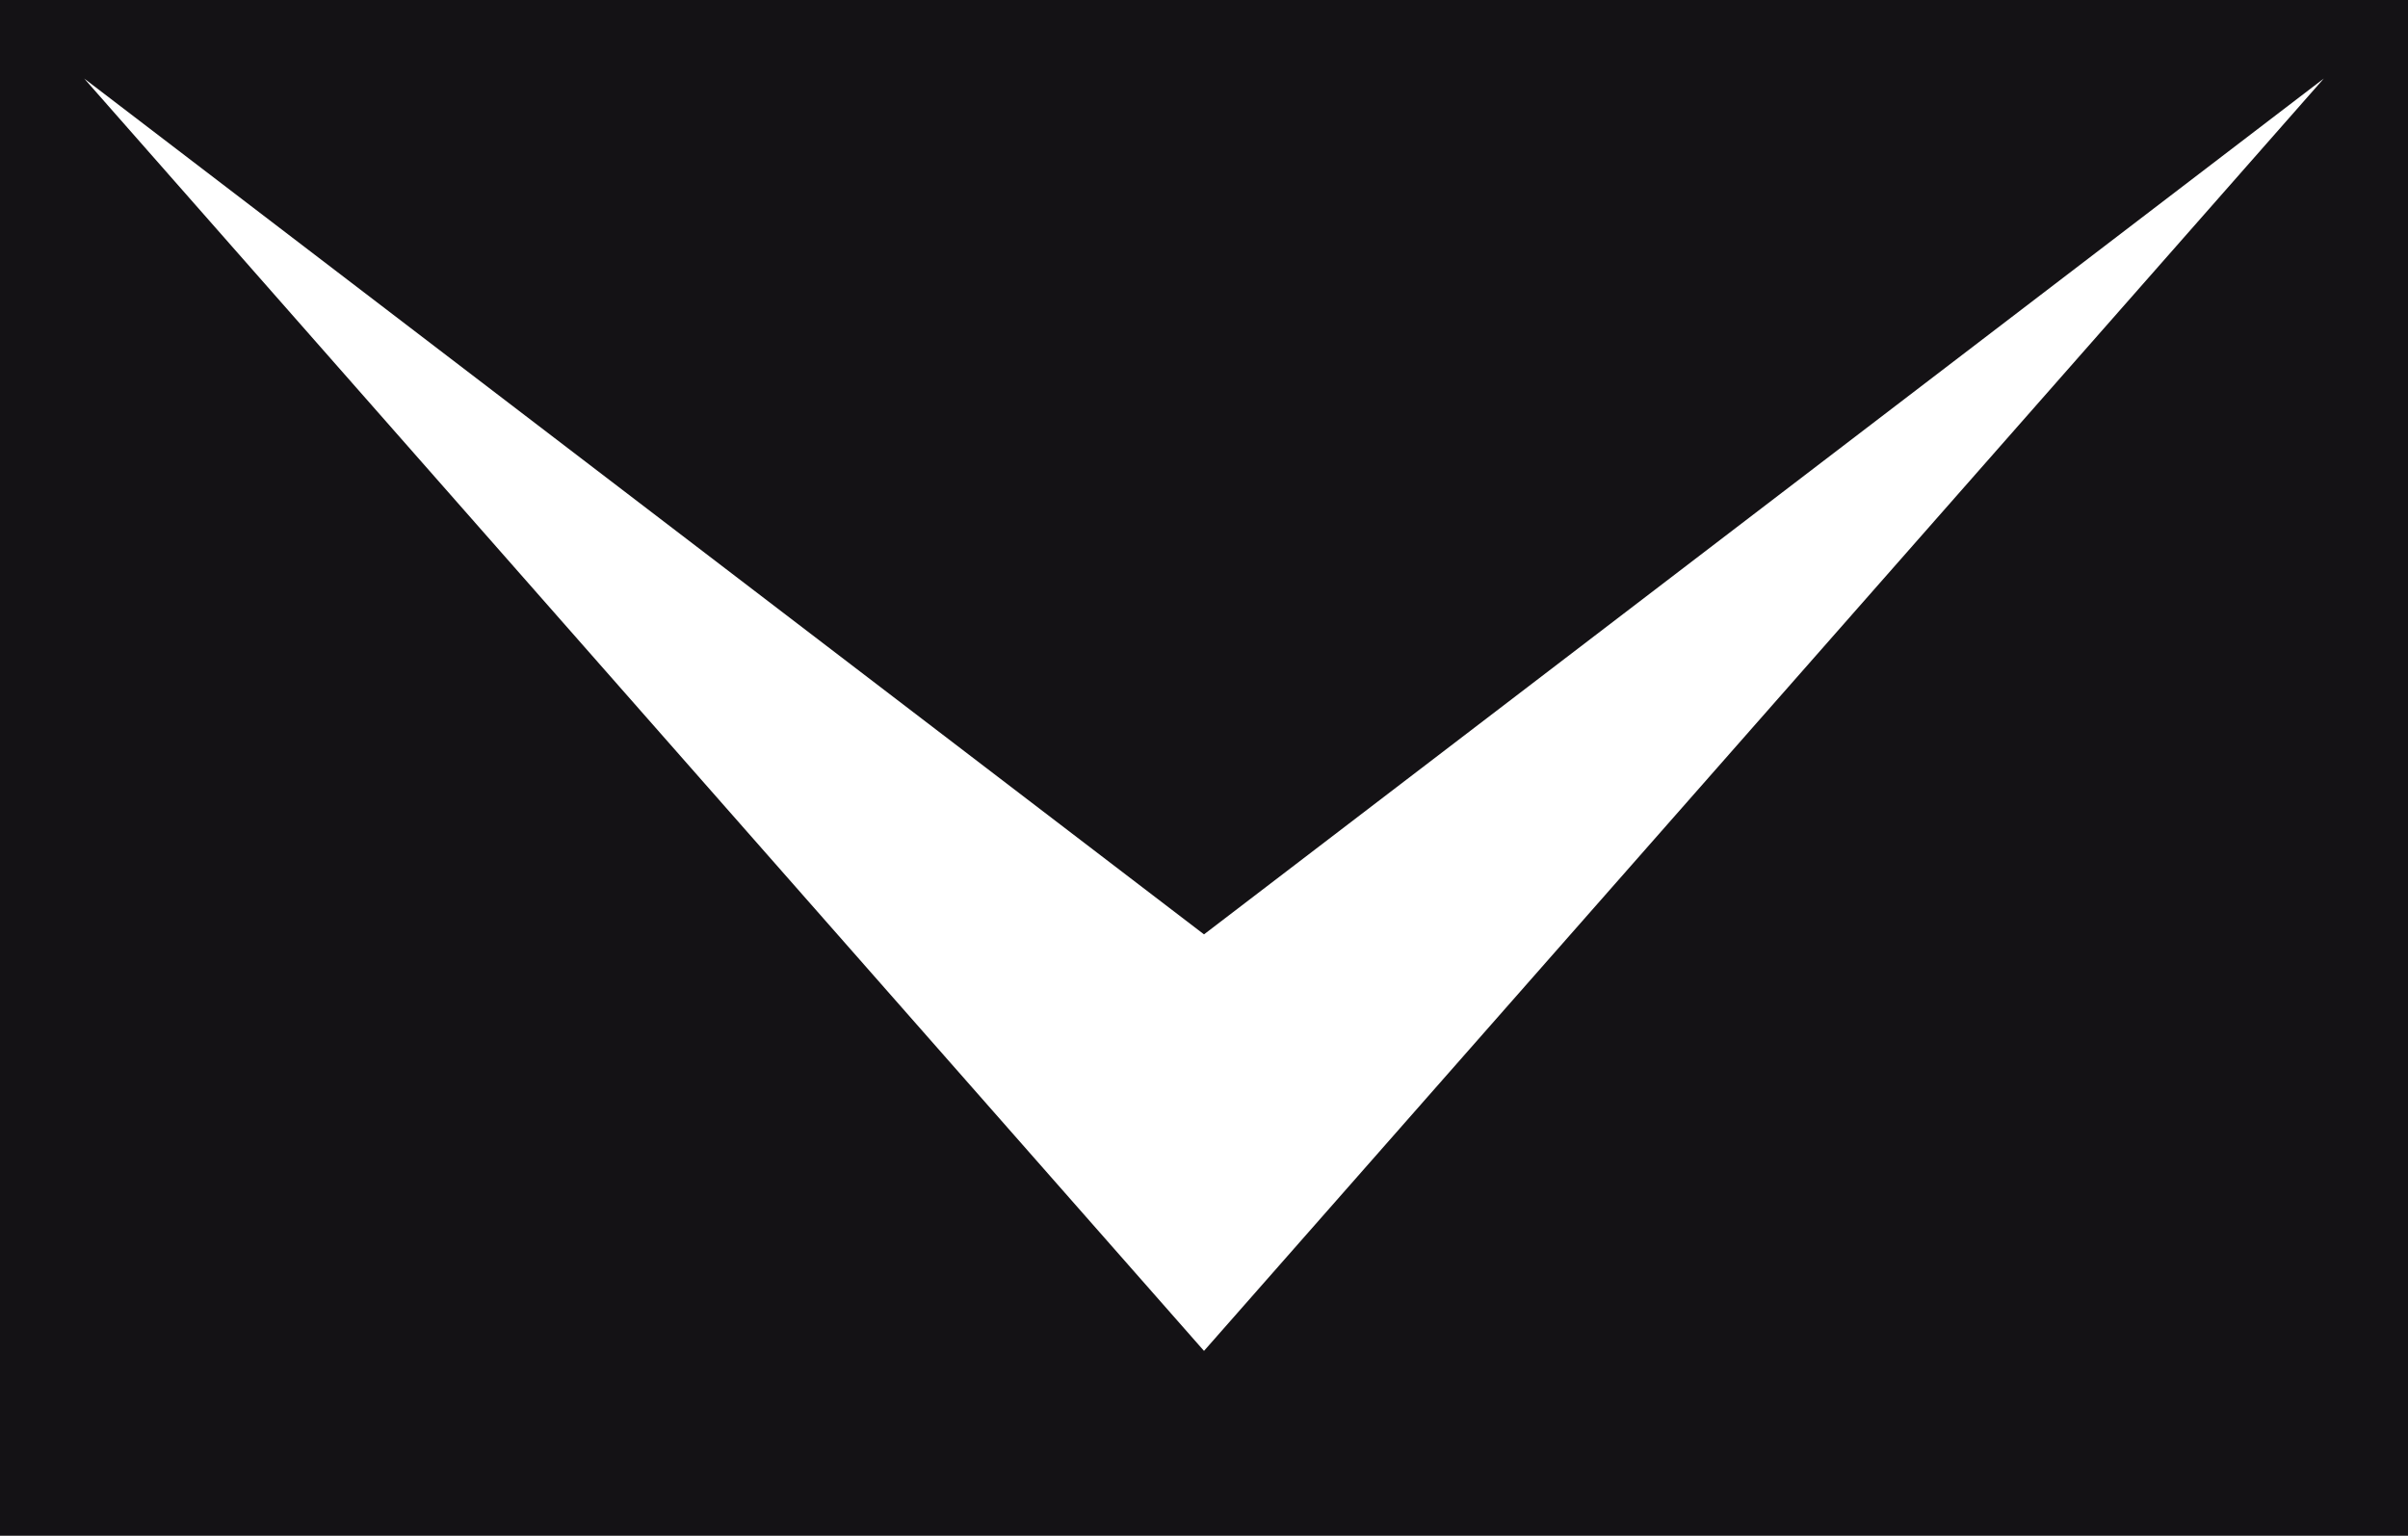 <?xml version="1.0" encoding="utf-8"?>
<!-- Generator: Adobe Illustrator 16.0.0, SVG Export Plug-In . SVG Version: 6.00 Build 0)  -->
<!DOCTYPE svg PUBLIC "-//W3C//DTD SVG 1.1//EN" "http://www.w3.org/Graphics/SVG/1.1/DTD/svg11.dtd">
<svg version="1.1" id="Layer_4" xmlns="http://www.w3.org/2000/svg" xmlns:xlink="http://www.w3.org/1999/xlink" x="0px" y="0px"
	 width="14.04px" height="8.956px" viewBox="0 0 14.04 8.956" enable-background="new 0 0 14.04 8.956" xml:space="preserve">
<path fill="#141215" d="M0,0v8.956h14.04V0H0z M7.02,7.878l-6.529-7.42L7.02,5.449l6.529-4.991L7.02,7.878z"/>
</svg>
